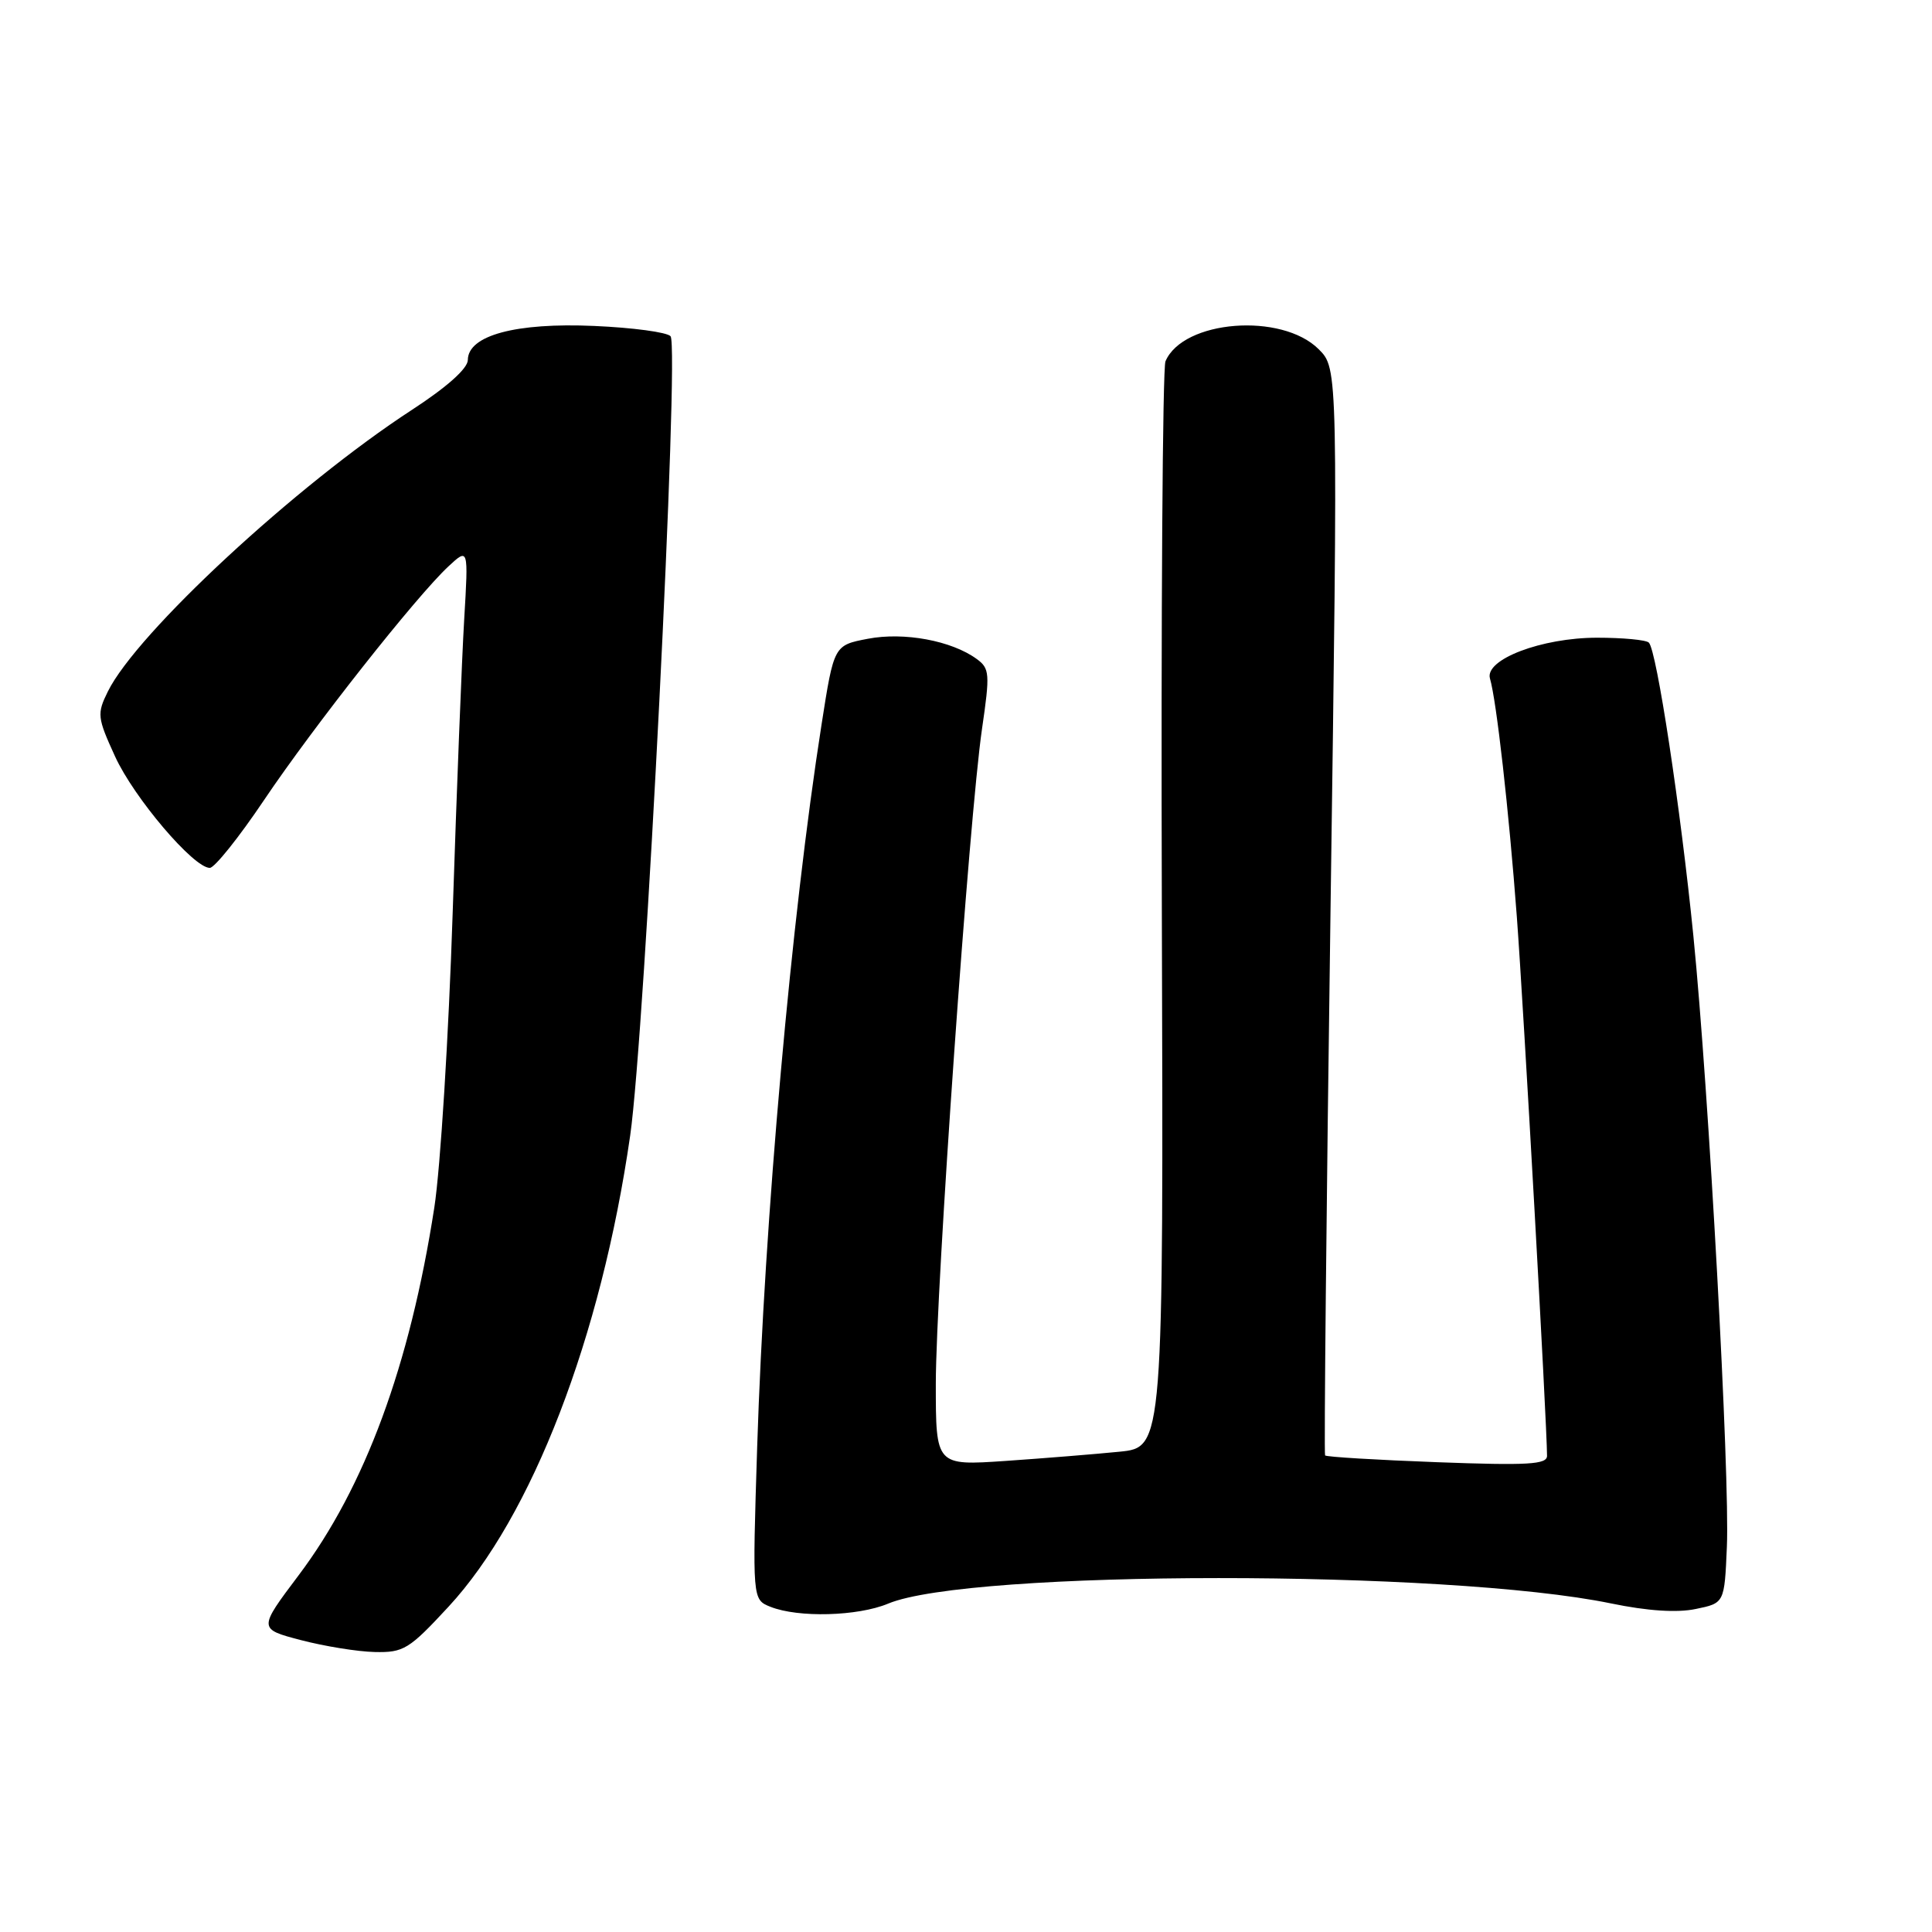 <?xml version="1.0" encoding="UTF-8" standalone="no"?>
<!DOCTYPE svg PUBLIC "-//W3C//DTD SVG 1.1//EN" "http://www.w3.org/Graphics/SVG/1.1/DTD/svg11.dtd" >
<svg xmlns="http://www.w3.org/2000/svg" xmlns:xlink="http://www.w3.org/1999/xlink" version="1.1" viewBox="0 0 256 256">
 <g >
 <path fill="currentColor"
d=" M 59.42 212.91 C 70.48 200.97 79.66 177.16 83.50 150.48 C 85.46 136.91 90.06 45.87 88.85 44.55 C 88.38 44.02 83.82 43.41 78.73 43.19 C 68.35 42.73 62.01 44.44 61.99 47.70 C 61.98 48.83 59.22 51.29 54.58 54.31 C 39.25 64.29 18.12 83.86 14.29 91.63 C 12.83 94.58 12.89 95.08 15.25 100.24 C 17.76 105.72 25.65 115.00 27.80 115.00 C 28.43 115.00 31.67 110.95 34.99 106.01 C 41.54 96.27 55.17 79.00 59.43 75.04 C 62.07 72.59 62.07 72.59 61.51 82.04 C 61.20 87.24 60.51 104.78 59.98 121.00 C 59.45 137.22 58.36 154.78 57.55 160.00 C 54.31 180.91 48.37 197.04 39.58 208.72 C 34.22 215.84 34.22 215.84 39.86 217.32 C 42.96 218.13 47.36 218.85 49.64 218.90 C 53.48 218.99 54.20 218.55 59.42 212.91 Z  M 117.68 212.49 C 128.44 207.99 191.74 207.97 213.46 212.46 C 218.29 213.46 222.21 213.72 224.69 213.20 C 228.50 212.42 228.50 212.42 228.82 204.96 C 229.23 195.56 226.43 144.53 224.38 124.00 C 222.69 107.10 219.52 86.18 218.48 85.15 C 218.13 84.79 215.04 84.50 211.63 84.50 C 204.27 84.50 196.69 87.39 197.43 89.91 C 198.29 92.83 199.93 107.35 200.99 121.50 C 201.87 133.30 204.97 188.51 204.99 192.90 C 205.00 194.05 202.50 194.20 190.44 193.75 C 182.42 193.45 175.74 193.05 175.58 192.85 C 175.43 192.66 175.75 160.18 176.30 120.67 C 177.30 48.84 177.30 48.84 174.74 46.28 C 169.83 41.37 156.75 42.40 154.43 47.88 C 154.05 48.77 153.83 81.51 153.95 120.64 C 154.17 191.78 154.17 191.78 148.33 192.36 C 145.12 192.68 138.34 193.23 133.25 193.58 C 124.00 194.21 124.00 194.21 124.00 183.36 C 124.01 170.77 128.42 108.25 130.12 96.59 C 131.19 89.27 131.14 88.57 129.42 87.32 C 126.10 84.89 119.79 83.72 115.00 84.64 C 110.50 85.50 110.50 85.50 108.86 96.00 C 104.86 121.48 101.29 161.64 100.33 191.72 C 99.69 211.95 99.69 211.95 102.09 212.91 C 105.78 214.38 113.65 214.17 117.68 212.49 Z "/>
</g>
</svg>